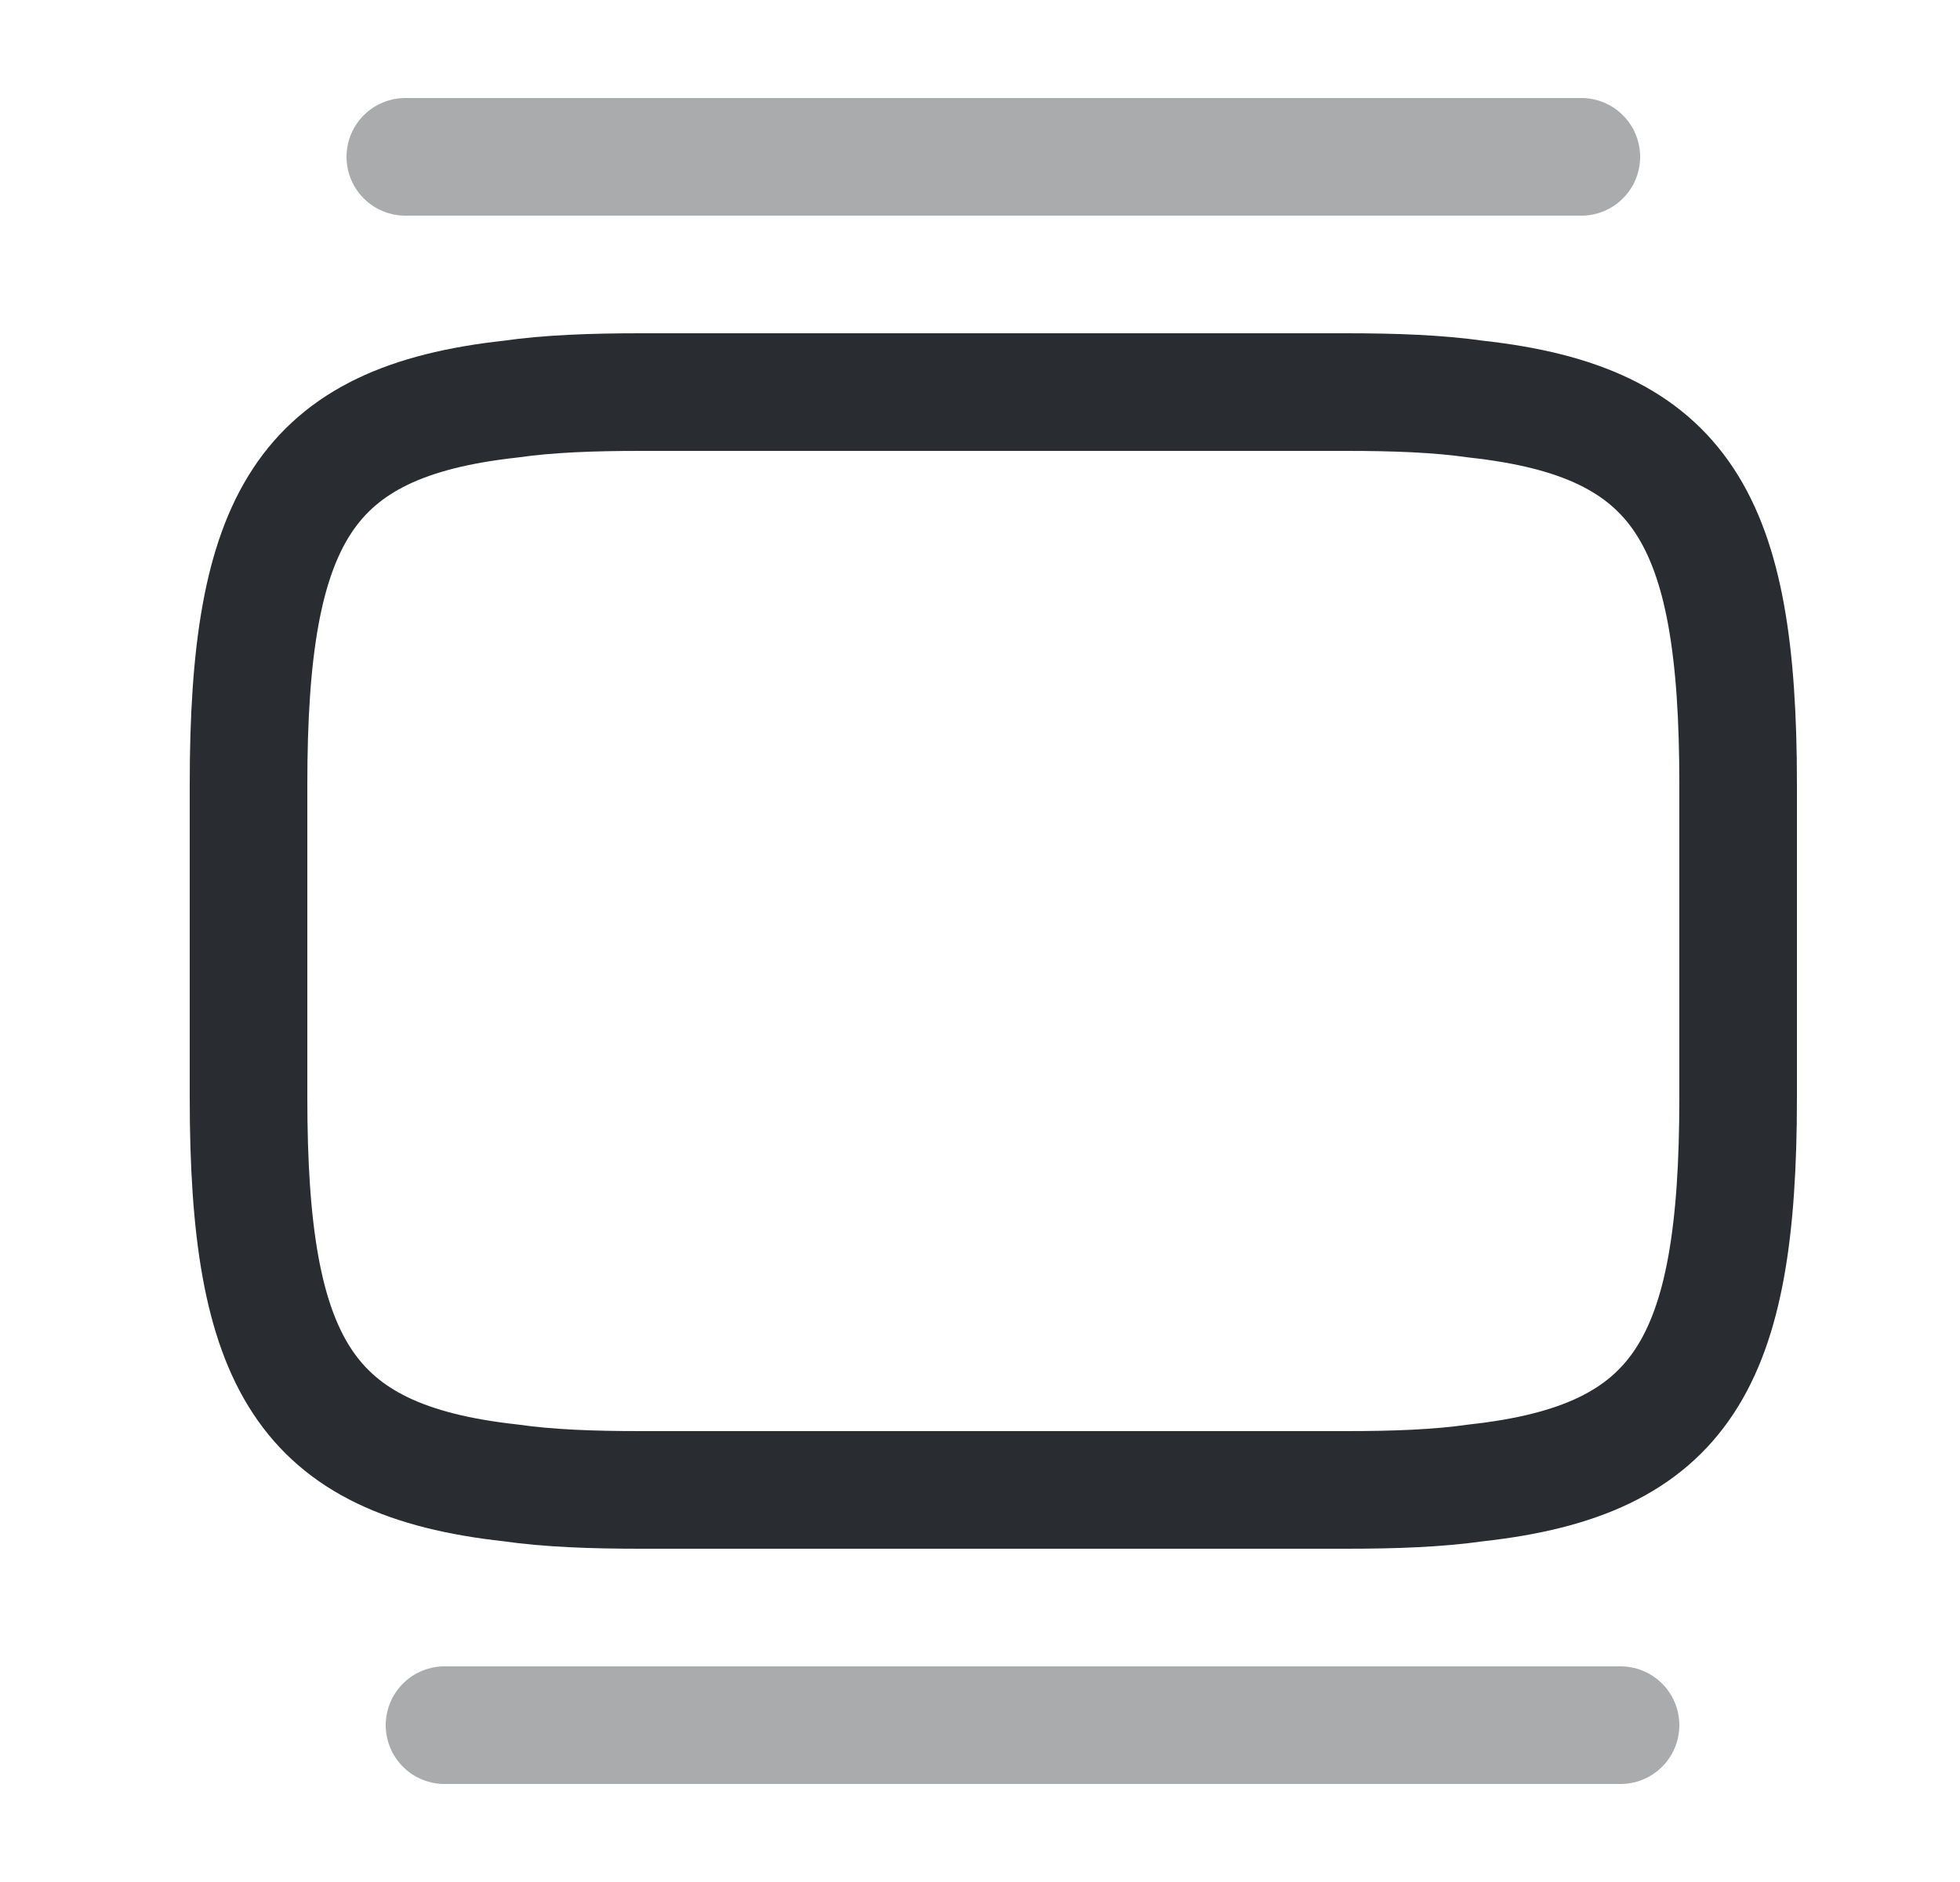 <svg width="25" height="24" viewBox="0 0 25 24" fill="none" xmlns="http://www.w3.org/2000/svg">
<path d="M8.17 5H17.17C17.79 5 18.34 5.02 18.83 5.09C21.46 5.38 22.17 6.62 22.17 10V14C22.17 17.38 21.46 18.62 18.83 18.91C18.34 18.98 17.79 19 17.17 19H8.17C7.55 19 7 18.98 6.51 18.91C3.88 18.62 3.17 17.38 3.17 14V10C3.17 6.62 3.88 5.38 6.51 5.09C7 5.02 7.55 5 8.17 5Z" stroke="#292D32" stroke-width="1.5" stroke-linecap="round" stroke-linejoin="round"/>
<path opacity="0.4" d="M5.17 2H20.17" stroke="#292D32" stroke-width="1.5" stroke-linecap="round" stroke-linejoin="round"/>
<path opacity="0.4" d="M5.67 22H20.67" stroke="#292D32" stroke-width="1.5" stroke-linecap="round" stroke-linejoin="round"/>
</svg>
